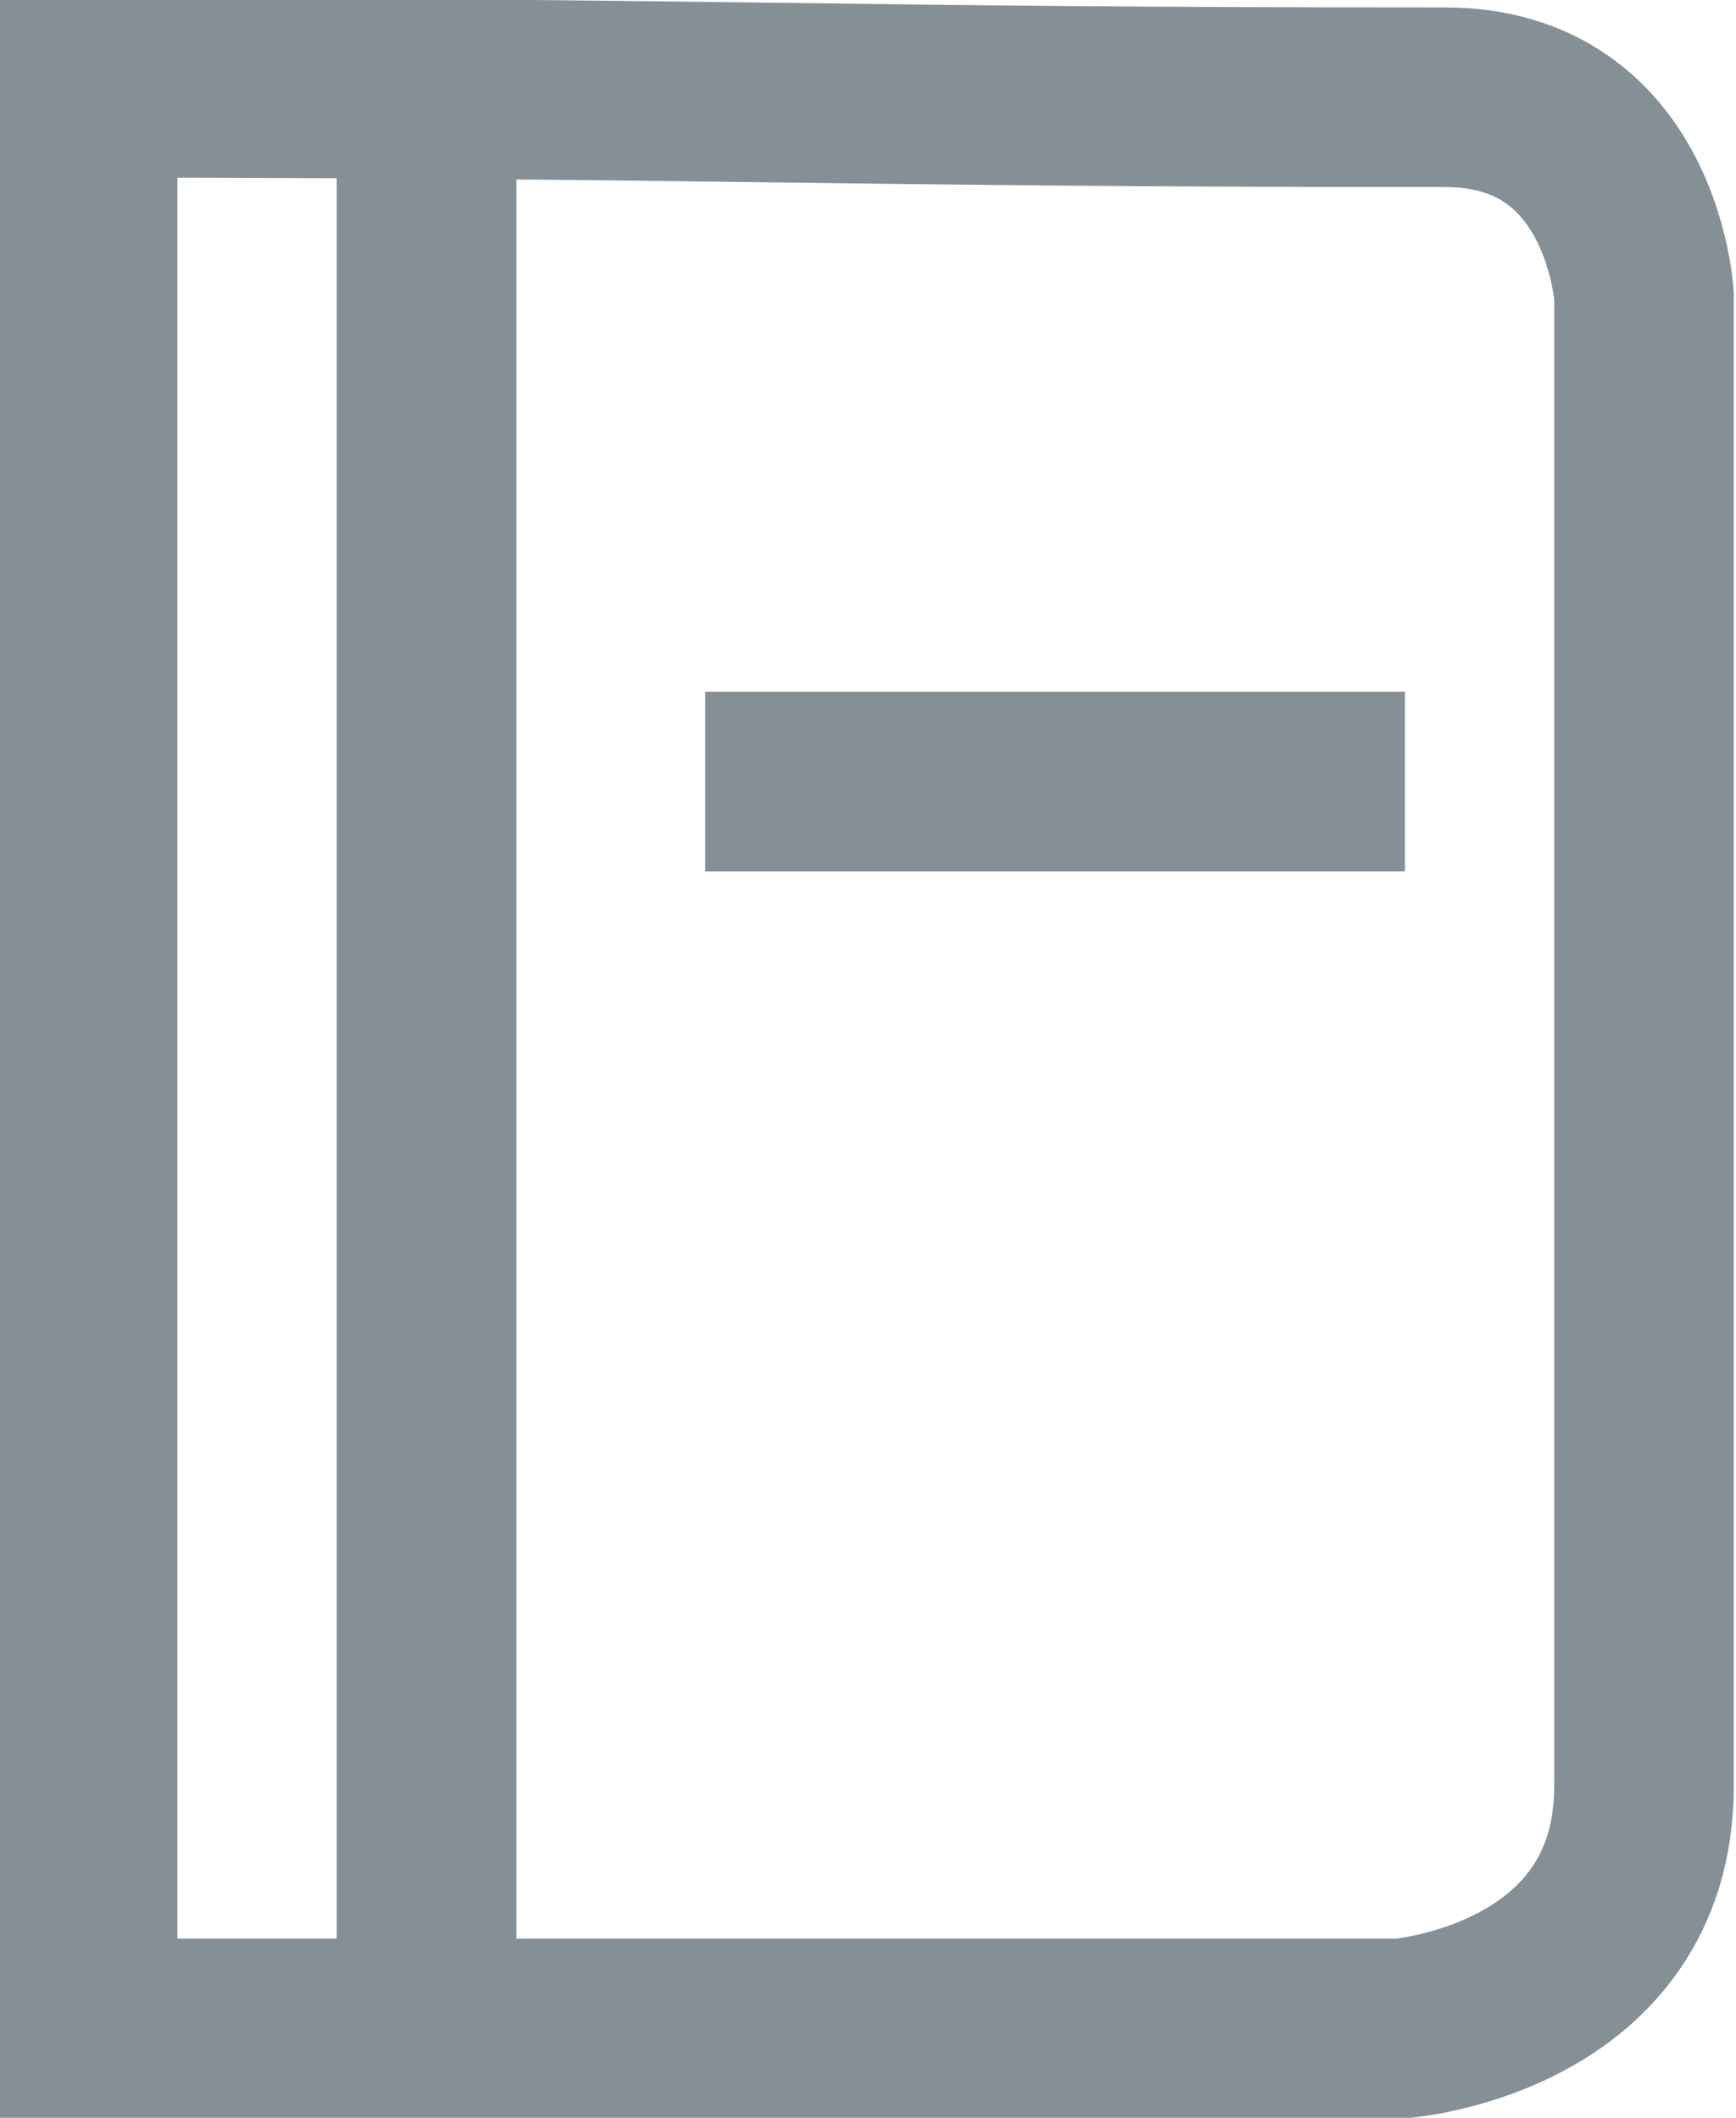 <svg id="Layer_1" data-name="Layer 1" xmlns="http://www.w3.org/2000/svg" viewBox="0 0 19.82 24.17"><defs><style>.cls-1{fill:none;stroke:#858f96;stroke-miterlimit:10;stroke-width:2.05px;}</style></defs><title>notebook_icon</title><path class="cls-1" d="M1,1.22V23.15H16s2.77-.22,2.77-2.77v-17s-.13-2.27-2.27-2.27C9.22,1.11,8.53,1,0,1"/><line class="cls-1" x1="4.87" y1="1.09" x2="4.87" y2="23.09"/><line class="cls-1" x1="8.05" y1="8.92" x2="16.04" y2="8.92"/></svg>
